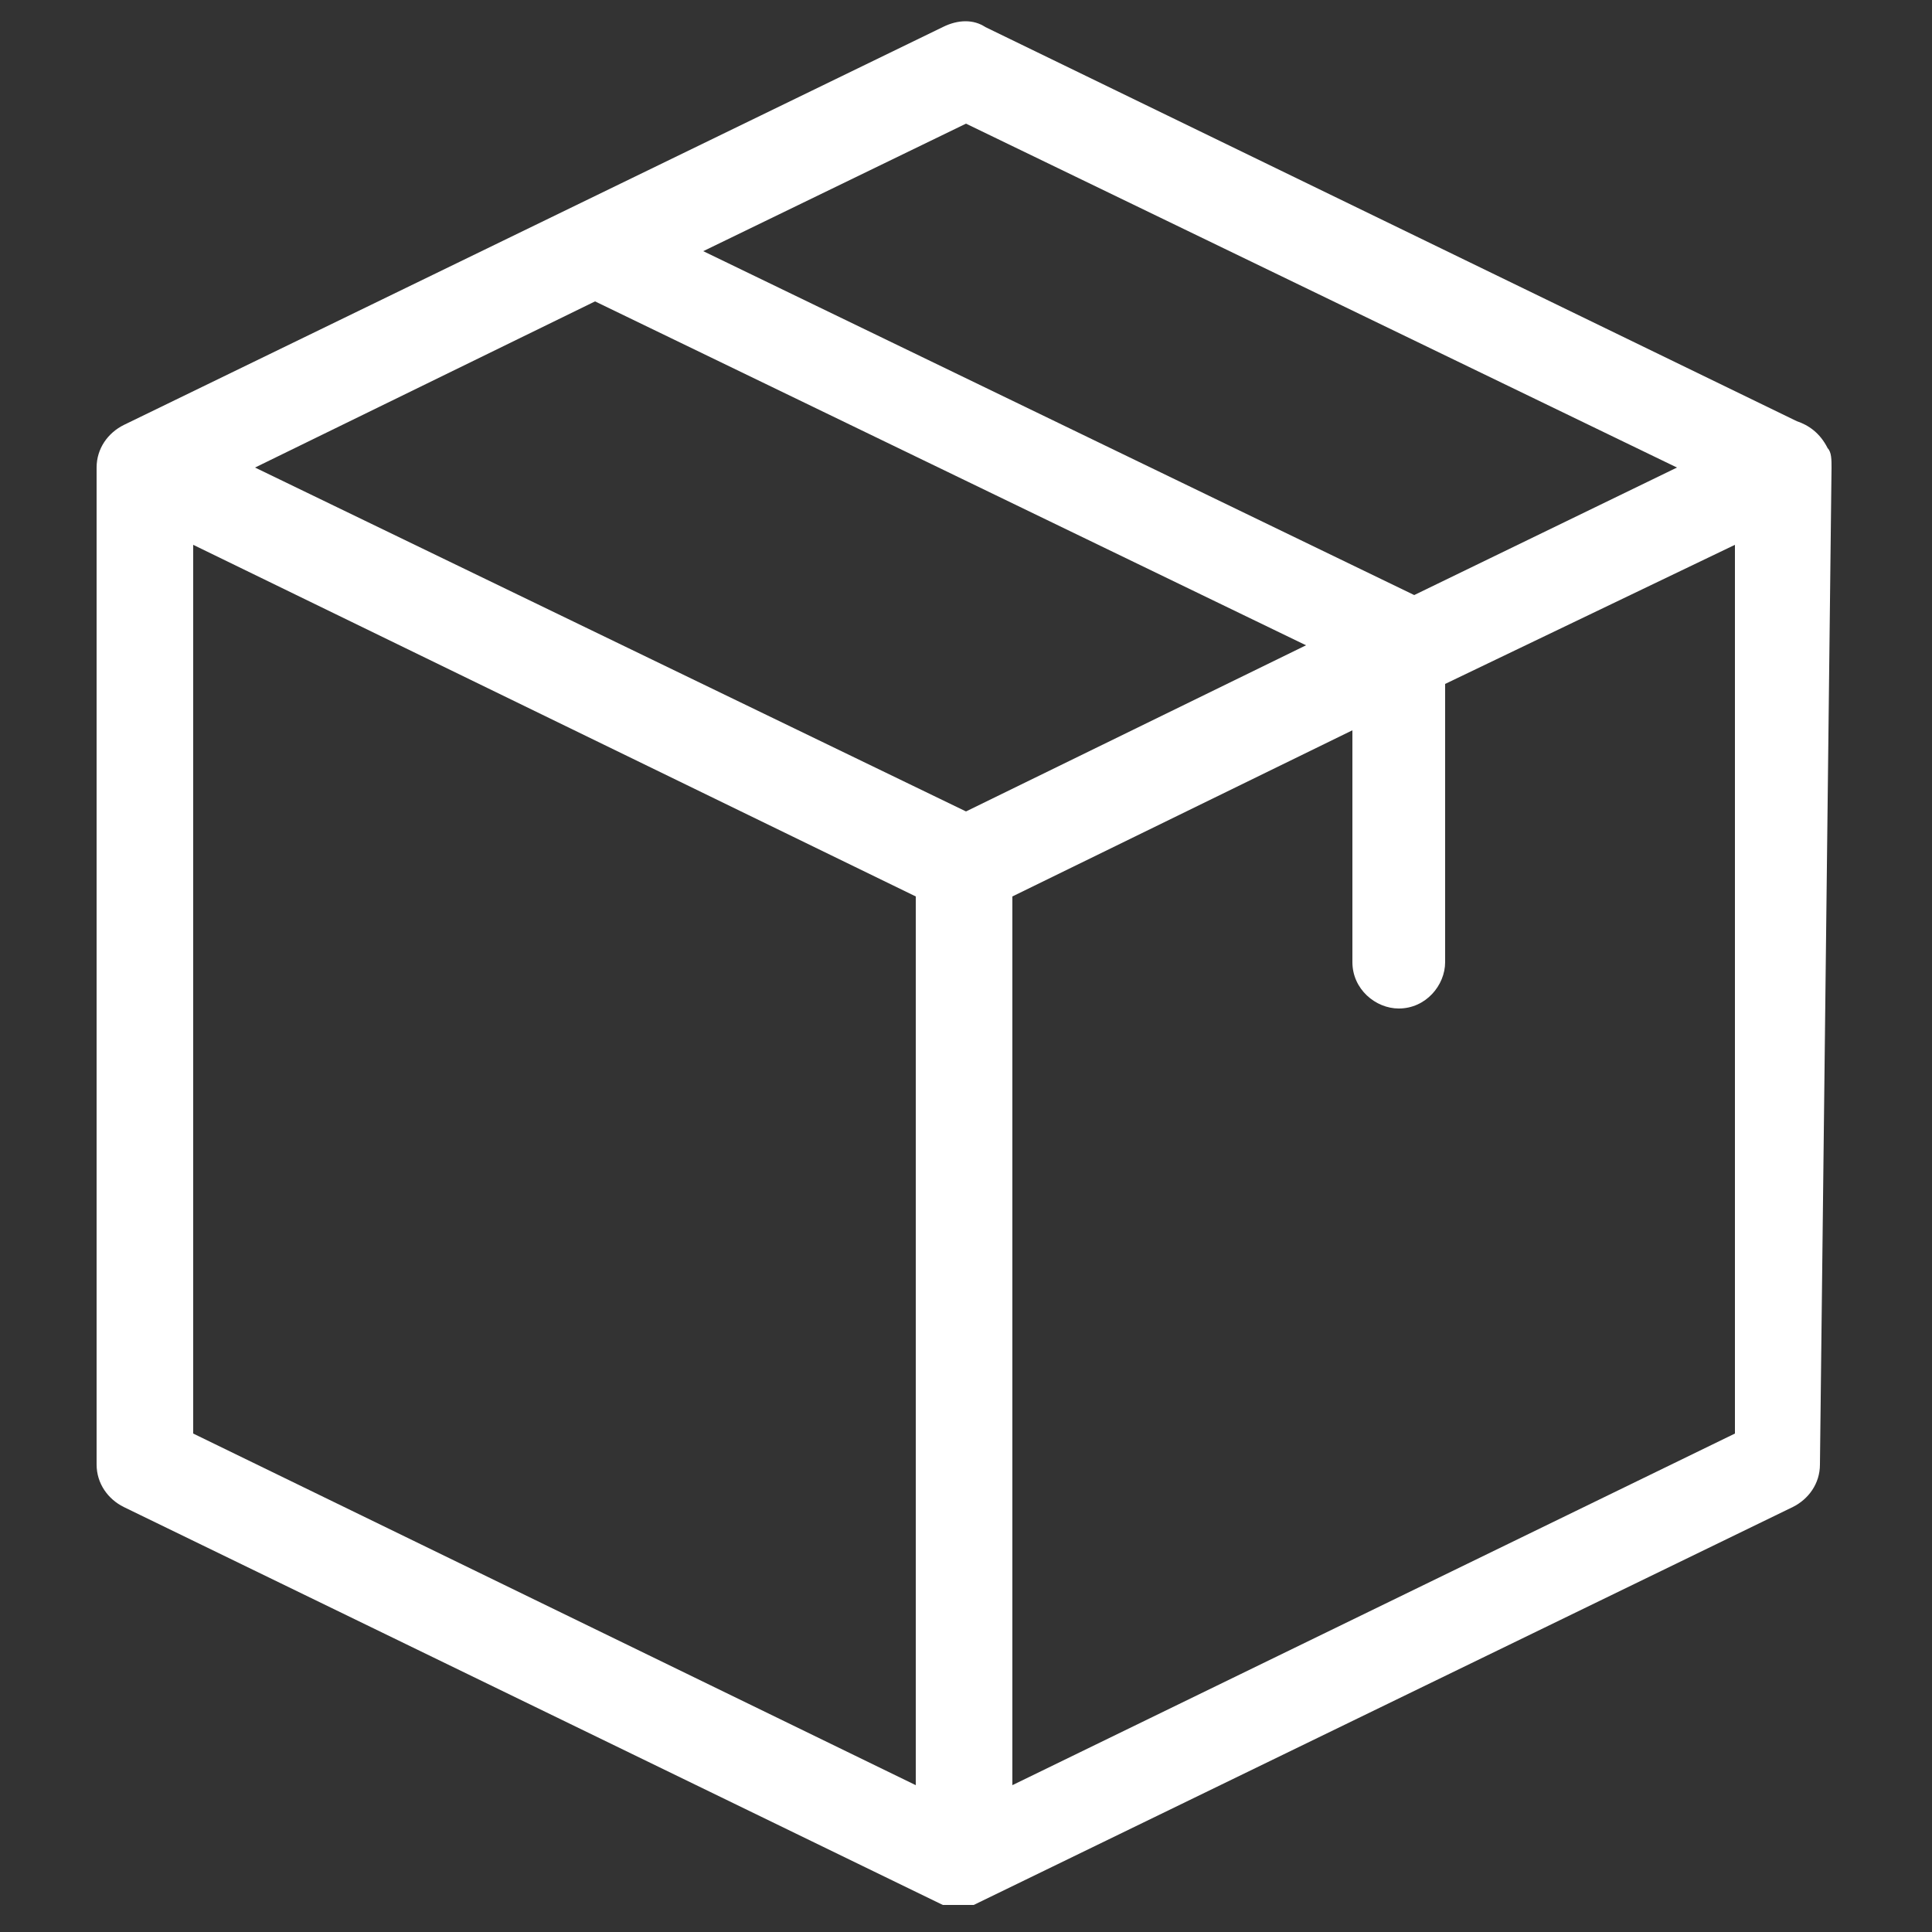 <?xml version="1.0" encoding="utf-8"?>
<!-- Generator: Adobe Illustrator 19.0.0, SVG Export Plug-In . SVG Version: 6.00 Build 0)  -->
<svg version="1.1" id="Layer_1" xmlns="http://www.w3.org/2000/svg" xmlns:xlink="http://www.w3.org/1999/xlink" x="0px" y="0px"
	 viewBox="-474 476 50 50" style="enable-background:new -474 476 50 50;" xml:space="preserve">
<rect x="-474" y="476" width="50" height="50" fill="#333333" stroke="none"/>
<style type="text/css">
	.st0{fill:#FFFFFF;}
</style>
<g>
	<path class="st0" d="M-426.6,488.1c0-0.2,0-0.4-0.1-0.5c-0.2-0.4-0.5-0.6-0.8-0.7l-21-10.2c-0.3-0.2-0.7-0.2-1.1,0l-21.2,10.3
		c-0.4,0.2-0.7,0.6-0.7,1.1v0c0,0,0,0,0,0v25.8c0,0.5,0.3,0.9,0.7,1.1l21.2,10.3c0,0,0,0,0,0c0,0,0.1,0,0.1,0c0,0,0,0,0,0
		c0,0,0.1,0,0.1,0c0,0,0,0,0,0c0,0,0.1,0,0.1,0c0,0,0,0,0,0c0,0,0.1,0,0.1,0s0.1,0,0.1,0c0,0,0,0,0,0c0,0,0.1,0,0.1,0c0,0,0,0,0,0
		c0,0,0.1,0,0.1,0c0,0,0,0,0,0c0,0,0.1,0,0.1,0c0,0,0,0,0,0l21.2-10.3c0.4-0.2,0.7-0.6,0.7-1.1L-426.6,488.1
		C-426.6,488.1-426.6,488.1-426.6,488.1z M-449,479.2l18.4,8.9l-6.8,3.3l-18.4-8.9L-449,479.2z M-449,497l-18.4-8.9l8.8-4.3
		l18.4,8.9L-449,497z M-469,490.1l18.7,9.1v23l-18.7-9.1V490.1z M-447.8,522.2v-23l8.8-4.3v6c0,0.7,0.6,1.2,1.2,1.2
		c0.7,0,1.2-0.6,1.2-1.2v-7.2l7.5-3.6v23L-447.8,522.2z"/>
</g>
</svg>
